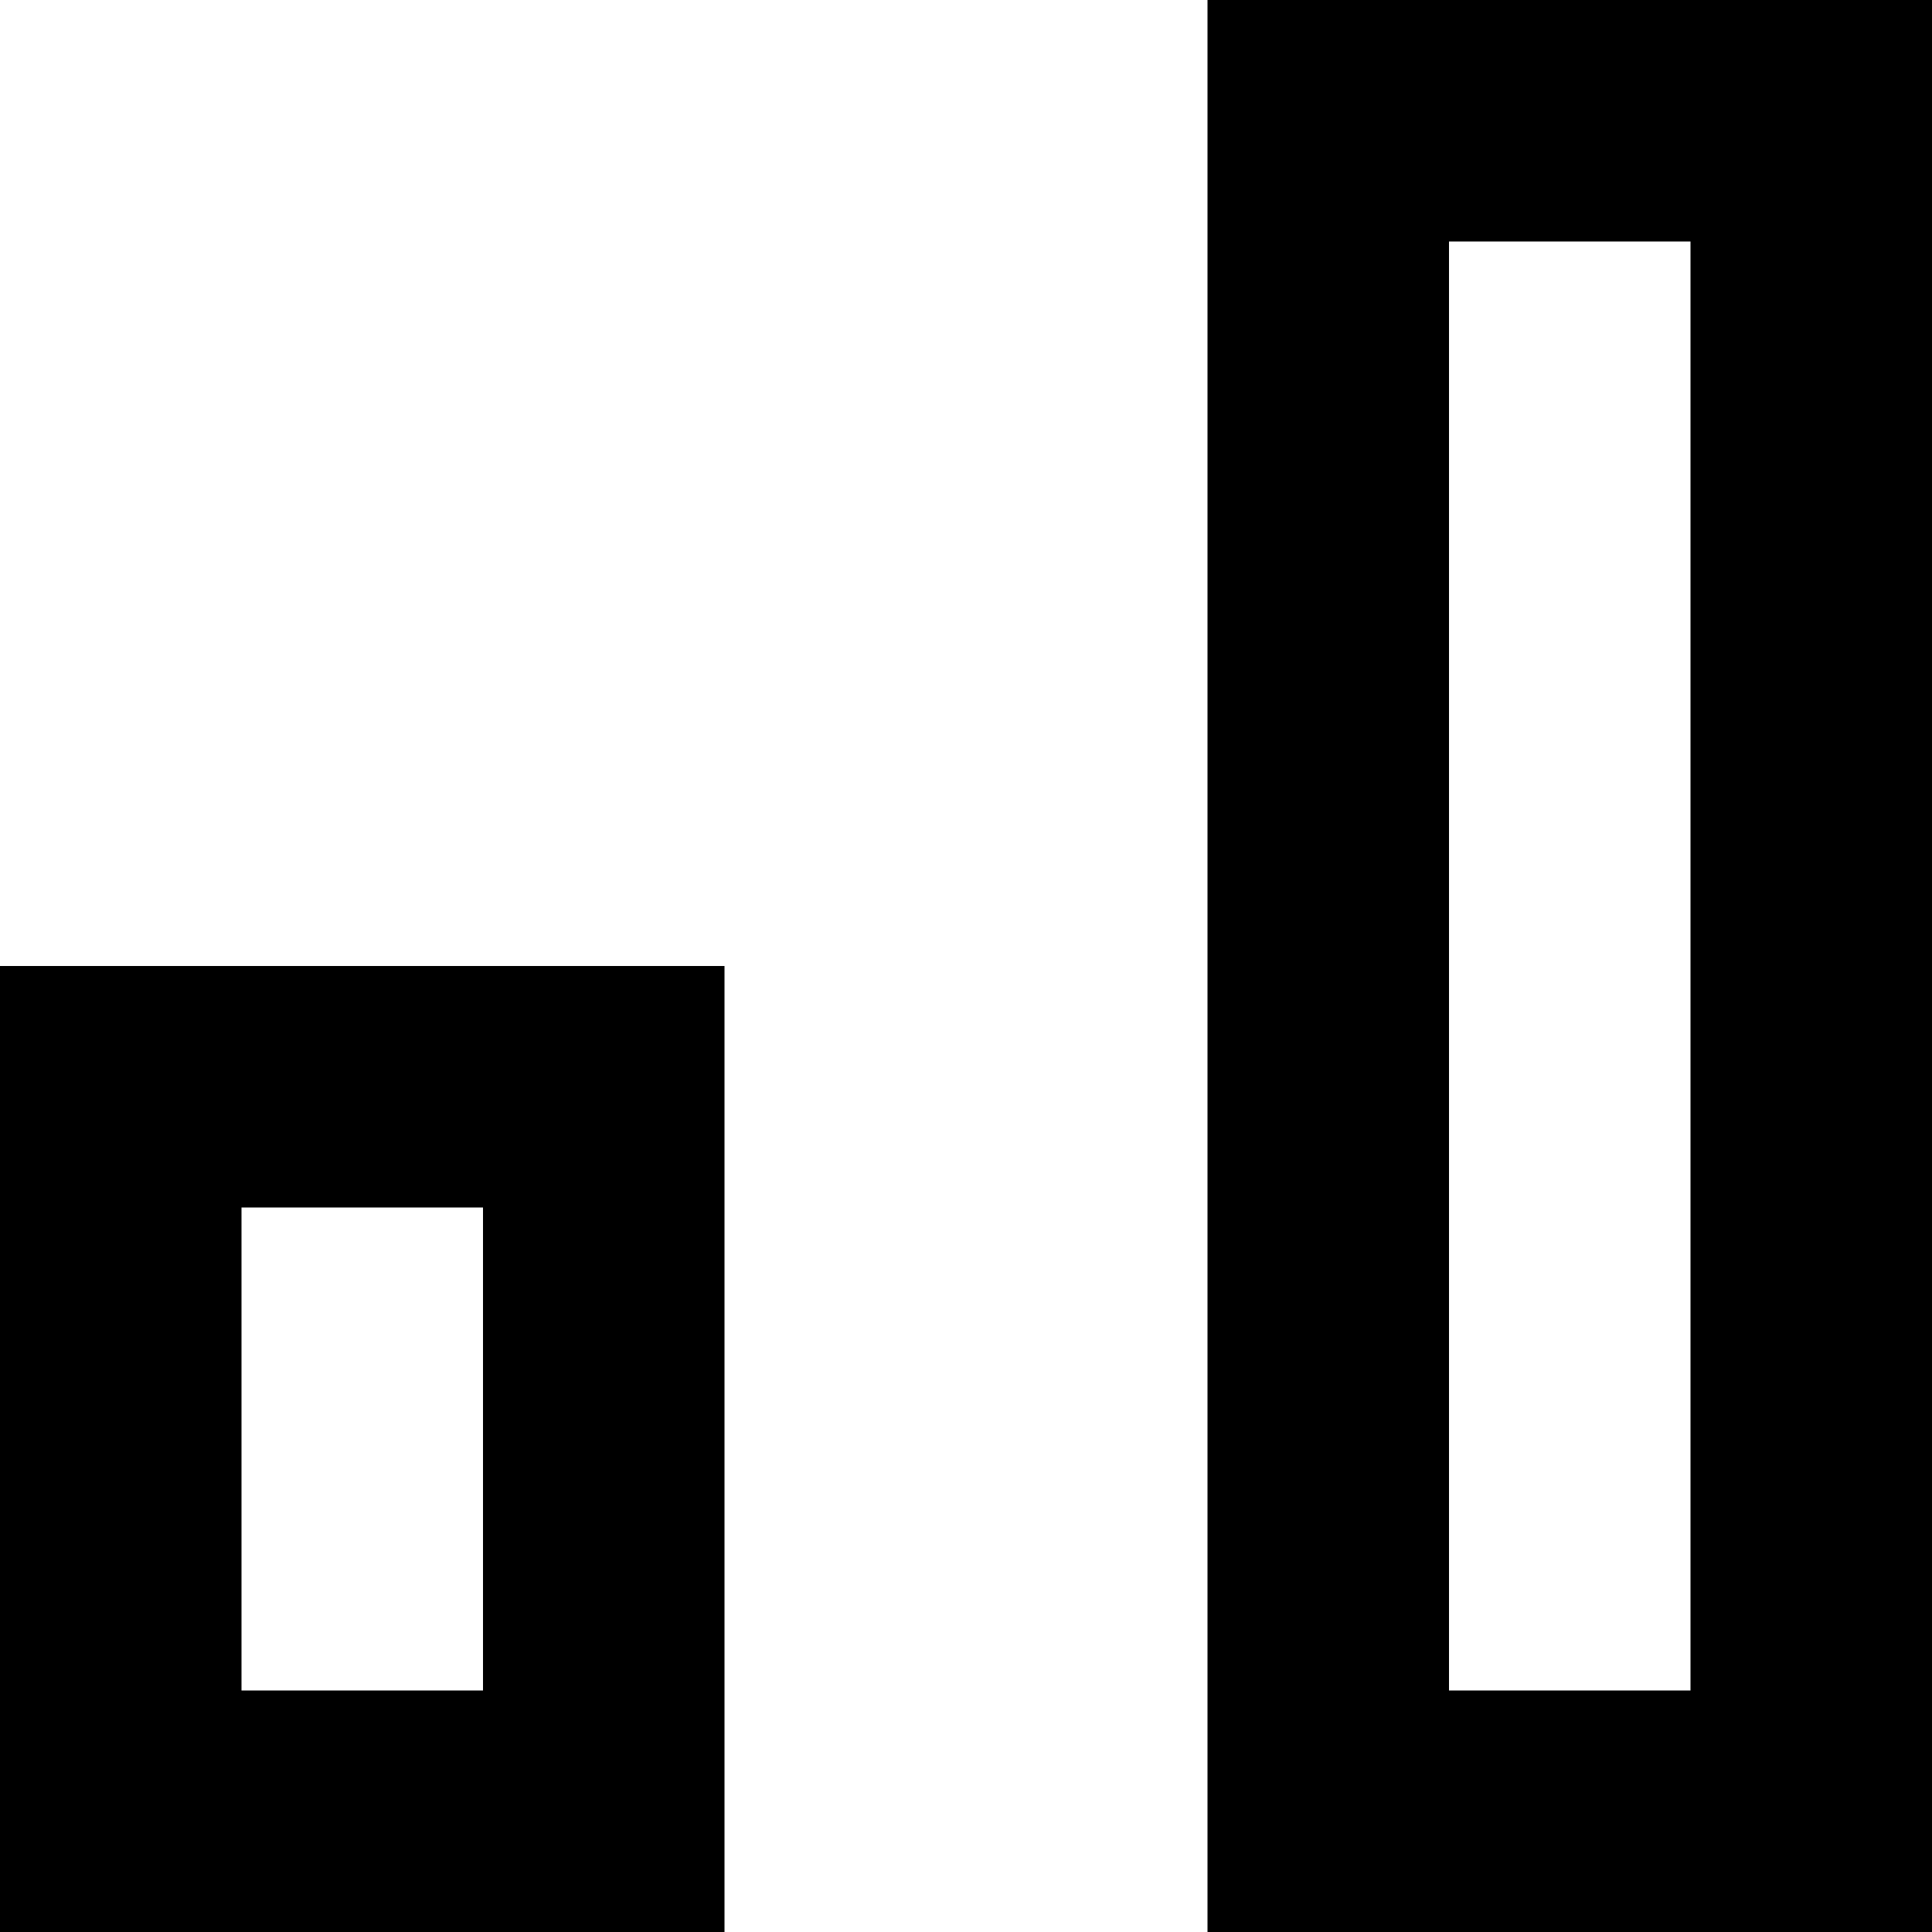 <svg xmlns="http://www.w3.org/2000/svg" viewBox="0 0 512 512">
  <path d="M 384 64 L 384 448 L 384 64 L 384 448 L 448 448 L 448 448 L 448 64 L 448 64 L 384 64 L 384 64 Z M 320 0 L 384 0 L 320 0 L 512 0 L 512 64 L 512 64 L 512 448 L 512 448 L 512 512 L 512 512 L 448 512 L 320 512 L 320 448 L 320 448 L 320 64 L 320 64 L 320 0 L 320 0 Z M 64 320 L 64 448 L 64 320 L 64 448 L 128 448 L 128 448 L 128 320 L 128 320 L 64 320 L 64 320 Z M 0 256 L 64 256 L 0 256 L 192 256 L 192 320 L 192 320 L 192 448 L 192 448 L 192 512 L 192 512 L 128 512 L 0 512 L 0 448 L 0 448 L 0 320 L 0 320 L 0 256 L 0 256 Z" />
</svg>
